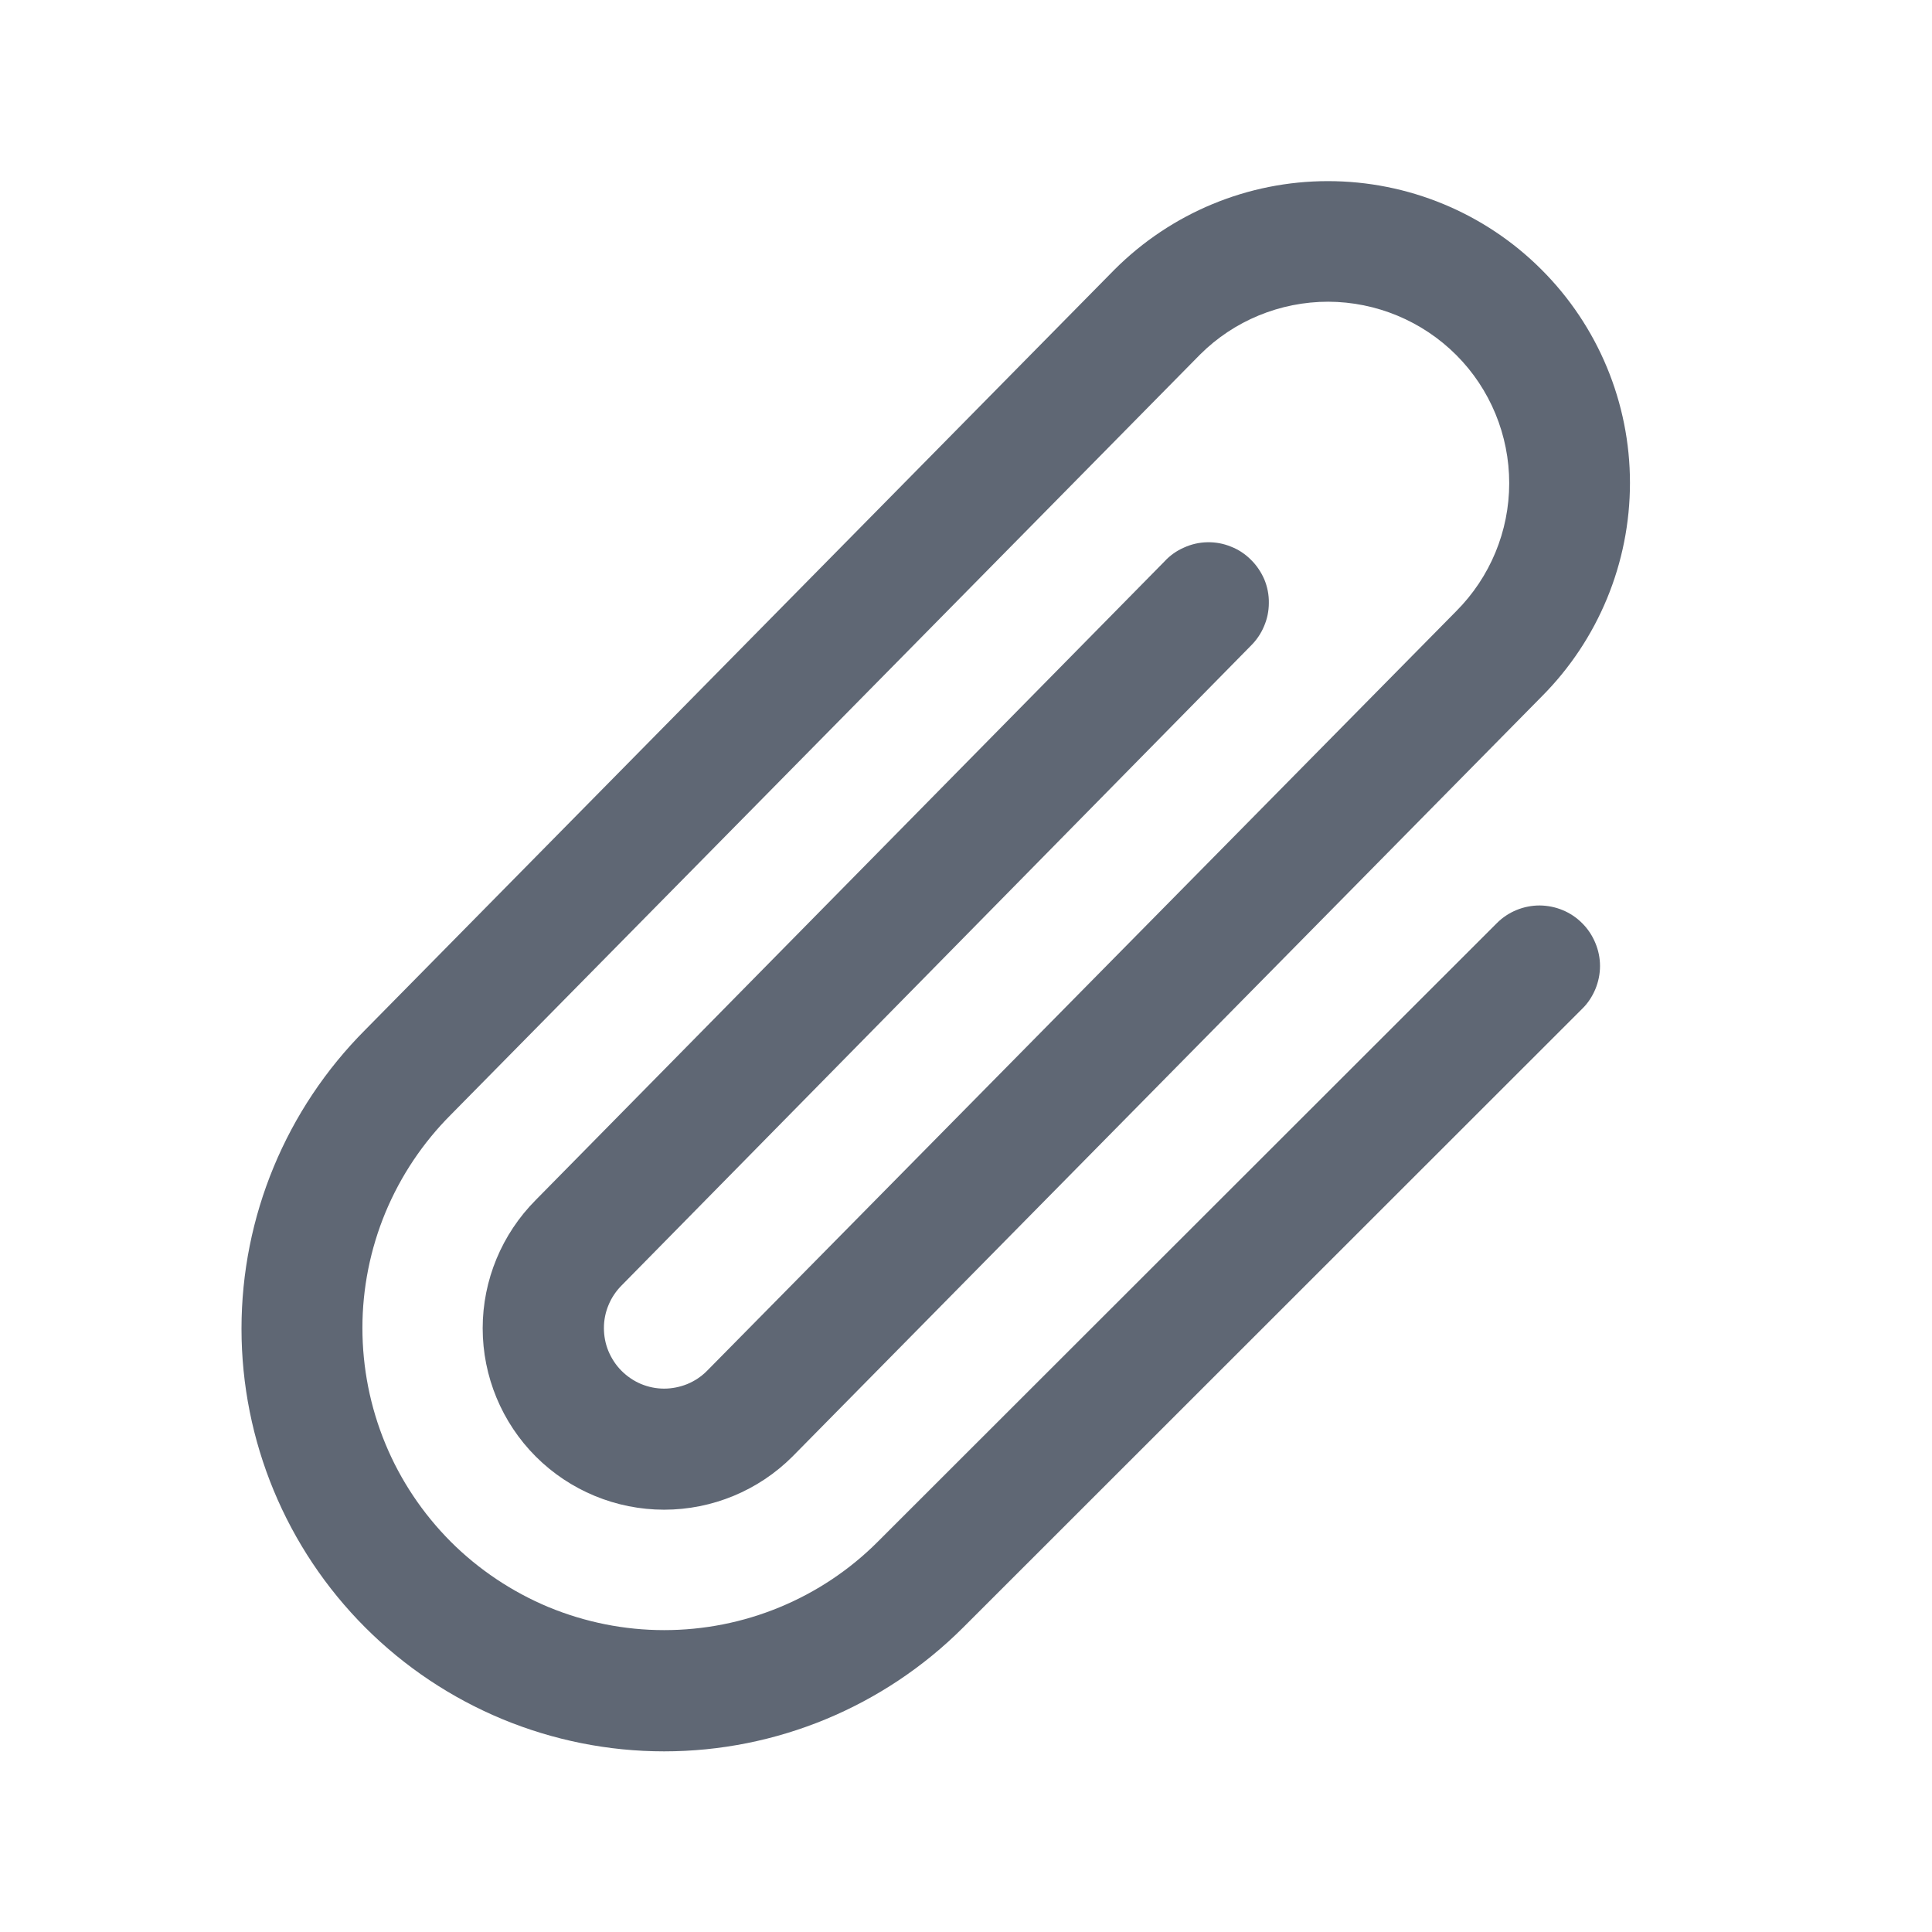 <svg width="12" height="12" viewBox="0 0 12 12" fill="none" xmlns="http://www.w3.org/2000/svg">
    <path d="M9.828 5.735C9.863 5.77 9.89 5.811 9.909 5.857C9.928 5.902 9.938 5.951 9.938 6C9.938 6.049 9.928 6.098 9.909 6.144C9.89 6.189 9.863 6.231 9.828 6.265L5.982 10.109C5.489 10.601 4.822 10.878 4.125 10.878C3.429 10.878 2.761 10.601 2.269 10.109C1.777 9.617 1.5 8.949 1.5 8.253C1.5 7.556 1.777 6.889 2.269 6.396L6.922 1.675C7.274 1.323 7.75 1.125 8.248 1.125C8.745 1.125 9.222 1.322 9.574 1.674C9.926 2.025 10.124 2.502 10.124 2.999C10.124 3.497 9.927 3.974 9.576 4.326L4.922 9.047C4.711 9.258 4.424 9.377 4.125 9.377C3.826 9.377 3.539 9.258 3.328 9.047C3.117 8.836 2.998 8.549 2.998 8.25C2.998 7.951 3.117 7.665 3.328 7.453L7.233 3.487C7.267 3.45 7.308 3.421 7.354 3.401C7.4 3.38 7.449 3.369 7.499 3.368C7.549 3.367 7.599 3.376 7.645 3.395C7.692 3.413 7.734 3.441 7.769 3.476C7.805 3.511 7.833 3.553 7.853 3.599C7.872 3.645 7.882 3.695 7.881 3.745C7.881 3.795 7.871 3.844 7.851 3.89C7.832 3.936 7.803 3.978 7.767 4.013L3.862 7.983C3.827 8.018 3.799 8.059 3.78 8.105C3.761 8.15 3.751 8.199 3.751 8.248C3.751 8.297 3.76 8.346 3.779 8.392C3.798 8.437 3.825 8.479 3.86 8.514C3.895 8.549 3.936 8.577 3.981 8.596C4.027 8.615 4.075 8.625 4.125 8.625C4.174 8.625 4.223 8.615 4.268 8.597C4.314 8.578 4.355 8.551 4.39 8.516L9.044 3.797C9.255 3.586 9.374 3.3 9.374 3.001C9.374 2.703 9.256 2.416 9.045 2.205C8.834 1.994 8.548 1.875 8.25 1.874C7.951 1.874 7.664 1.992 7.453 2.203L2.801 6.923C2.627 7.097 2.489 7.303 2.394 7.531C2.3 7.758 2.251 8.002 2.251 8.248C2.251 8.494 2.299 8.738 2.393 8.966C2.487 9.194 2.625 9.4 2.799 9.575C2.973 9.749 3.18 9.887 3.407 9.982C3.635 10.076 3.878 10.125 4.125 10.125C4.371 10.125 4.615 10.077 4.842 9.983C5.07 9.889 5.277 9.751 5.451 9.577L9.298 5.733C9.368 5.663 9.464 5.624 9.563 5.624C9.663 5.625 9.758 5.664 9.828 5.735Z" fill="#5F6774"/>
</svg>
